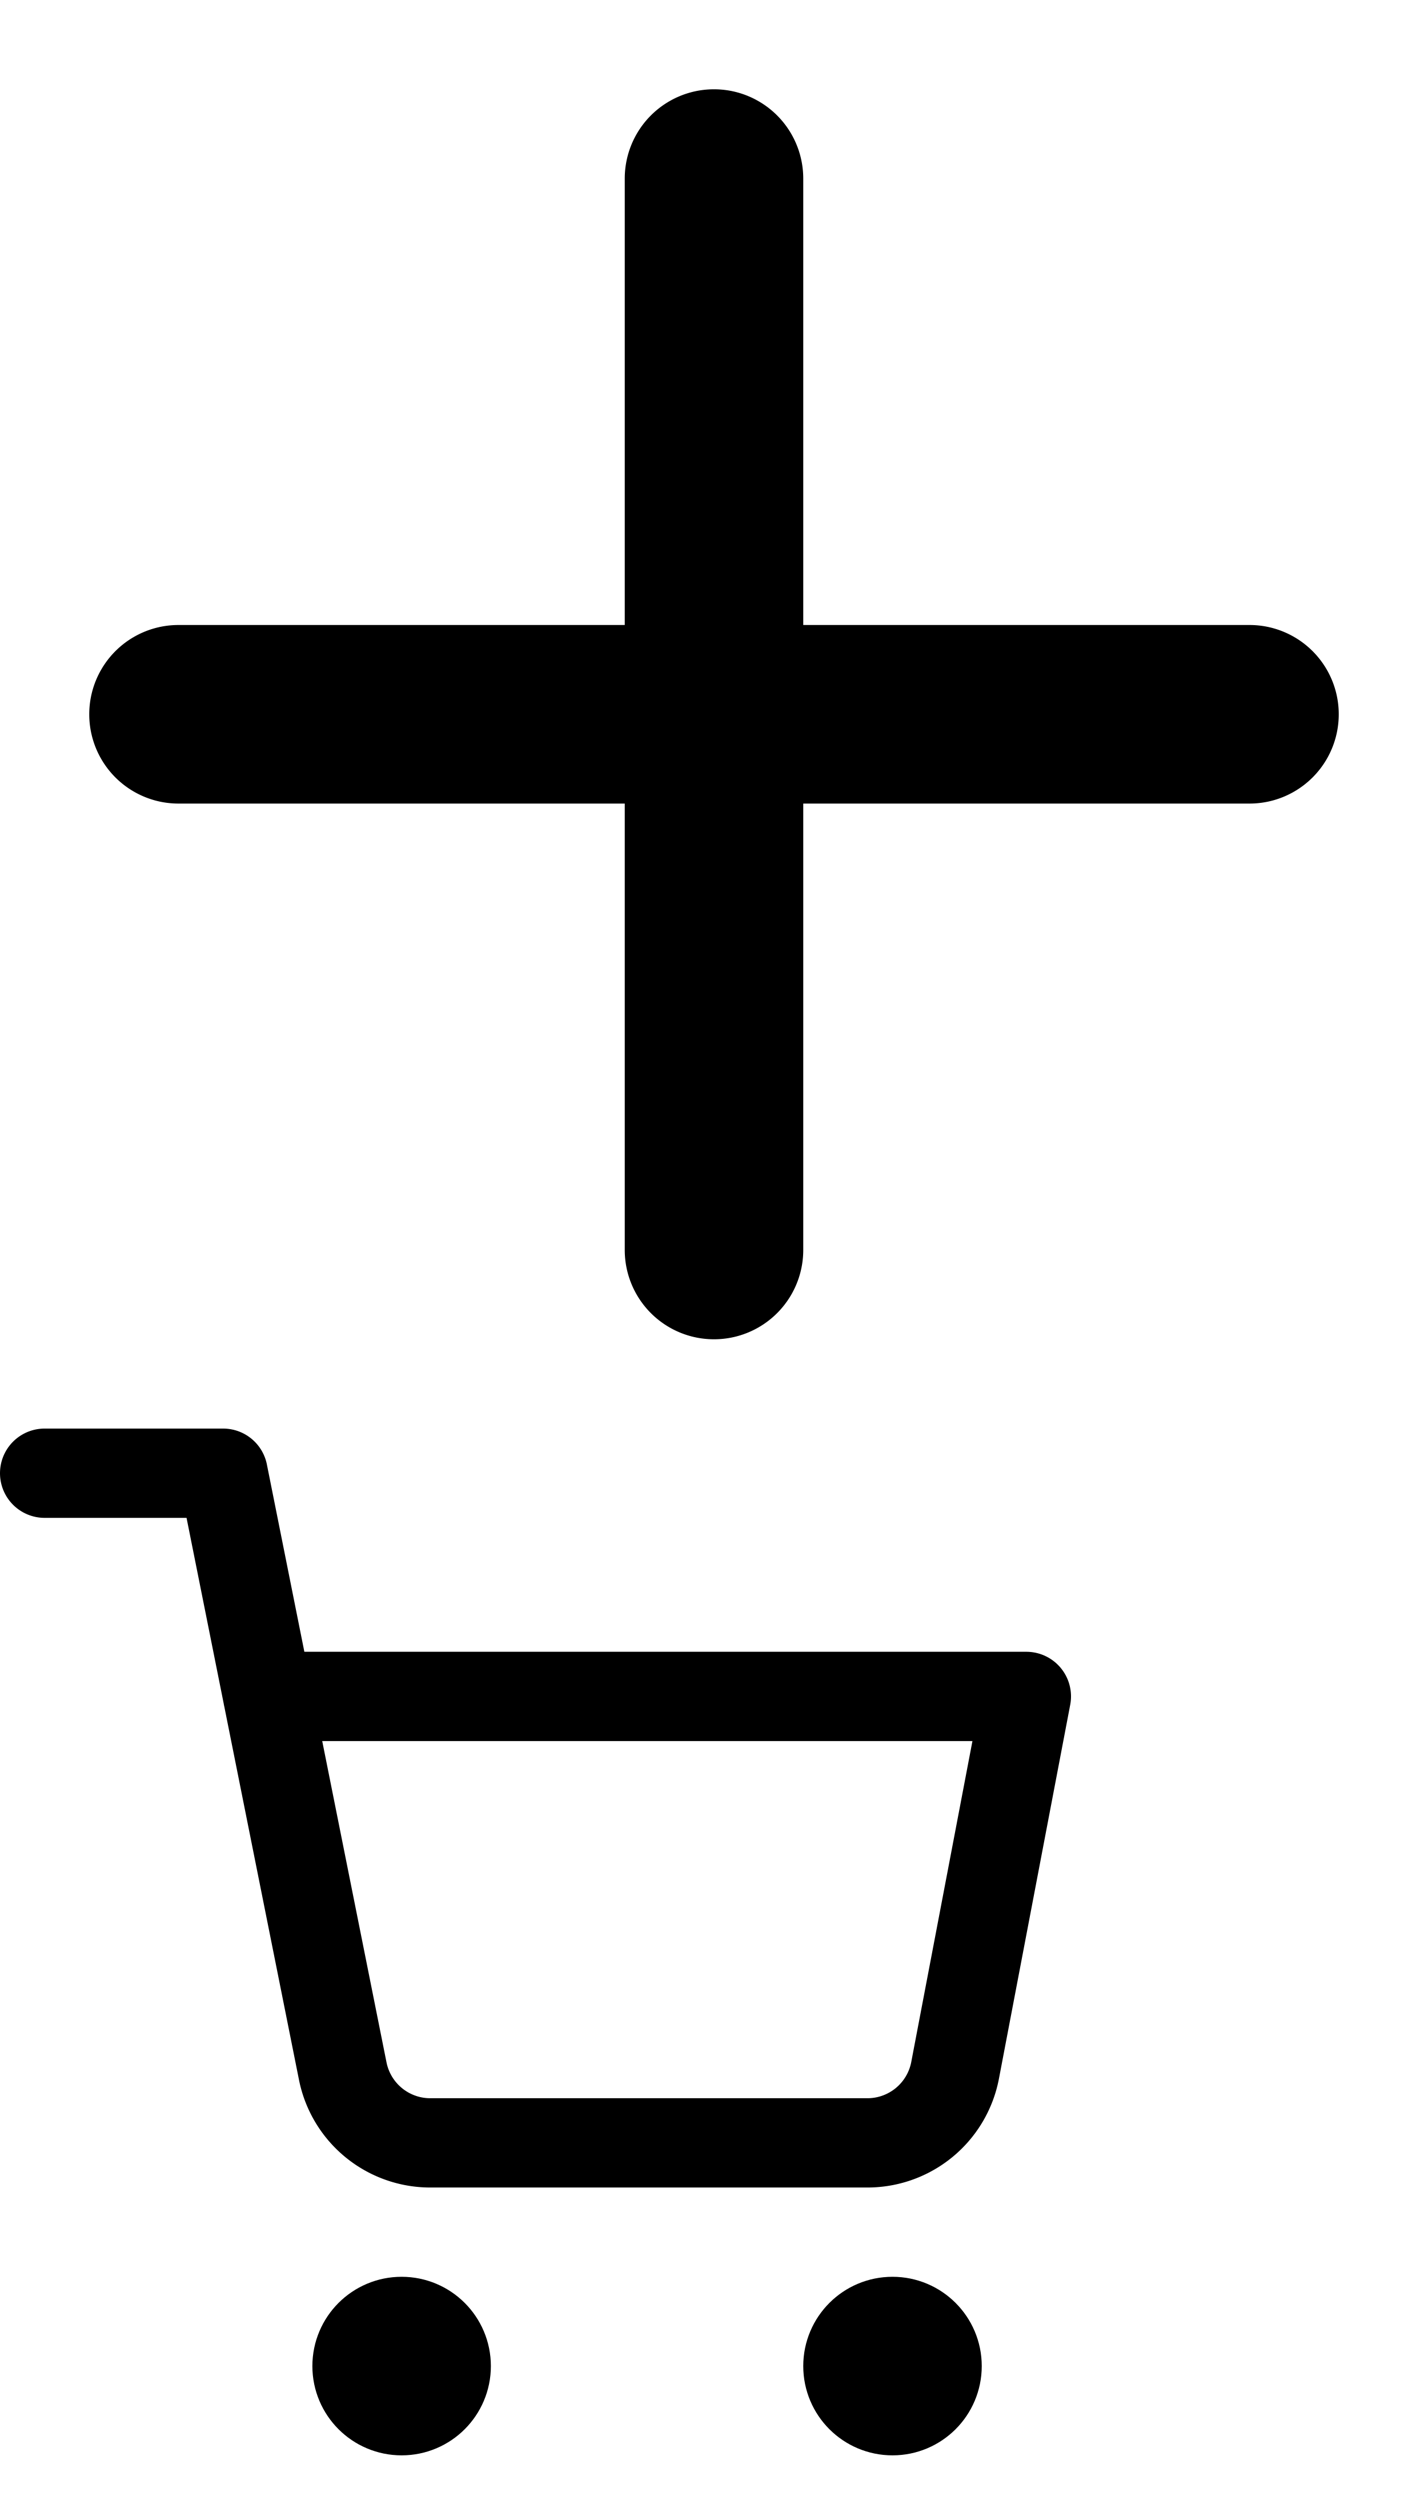 <?xml version="1.0" ?><!DOCTYPE svg  PUBLIC '-//W3C//DTD SVG 1.1//EN'  'http://www.w3.org/Graphics/SVG/1.1/DTD/svg11.dtd'><svg width="32" height="56" viewBox="0 0 32 56" xmlns="http://www.w3.org/2000/svg" xmlns:xlink="http://www.w3.org/1999/xlink"><view id="add" viewBox="0 0 32 32"/><svg height="32" width="32" viewBox="0 0 32 32" id="add-" xmlns="http://www.w3.org/2000/svg"><path d="M28 14H18V4a2 2 0 00-4 0v10H4a2 2 0 000 4h10v10a2 2 0 004 0V18h10a2 2 0 000-4z"/></svg><view id="cart" viewBox="0 32 24 24"/><svg fill="none" height="24" stroke="currentColor" stroke-linecap="round" stroke-linejoin="round" stroke-width="2" width="24" viewBox="0 0 24 24" id="cart-" y="32" xmlns="http://www.w3.org/2000/svg"><circle cx="9" cy="21" r="1"/><circle cx="20" cy="21" r="1"/><path d="M1 1h4l2.68 13.39a2 2 0 002 1.61h9.72a2 2 0 002-1.61L23 6H6"/></svg></svg>